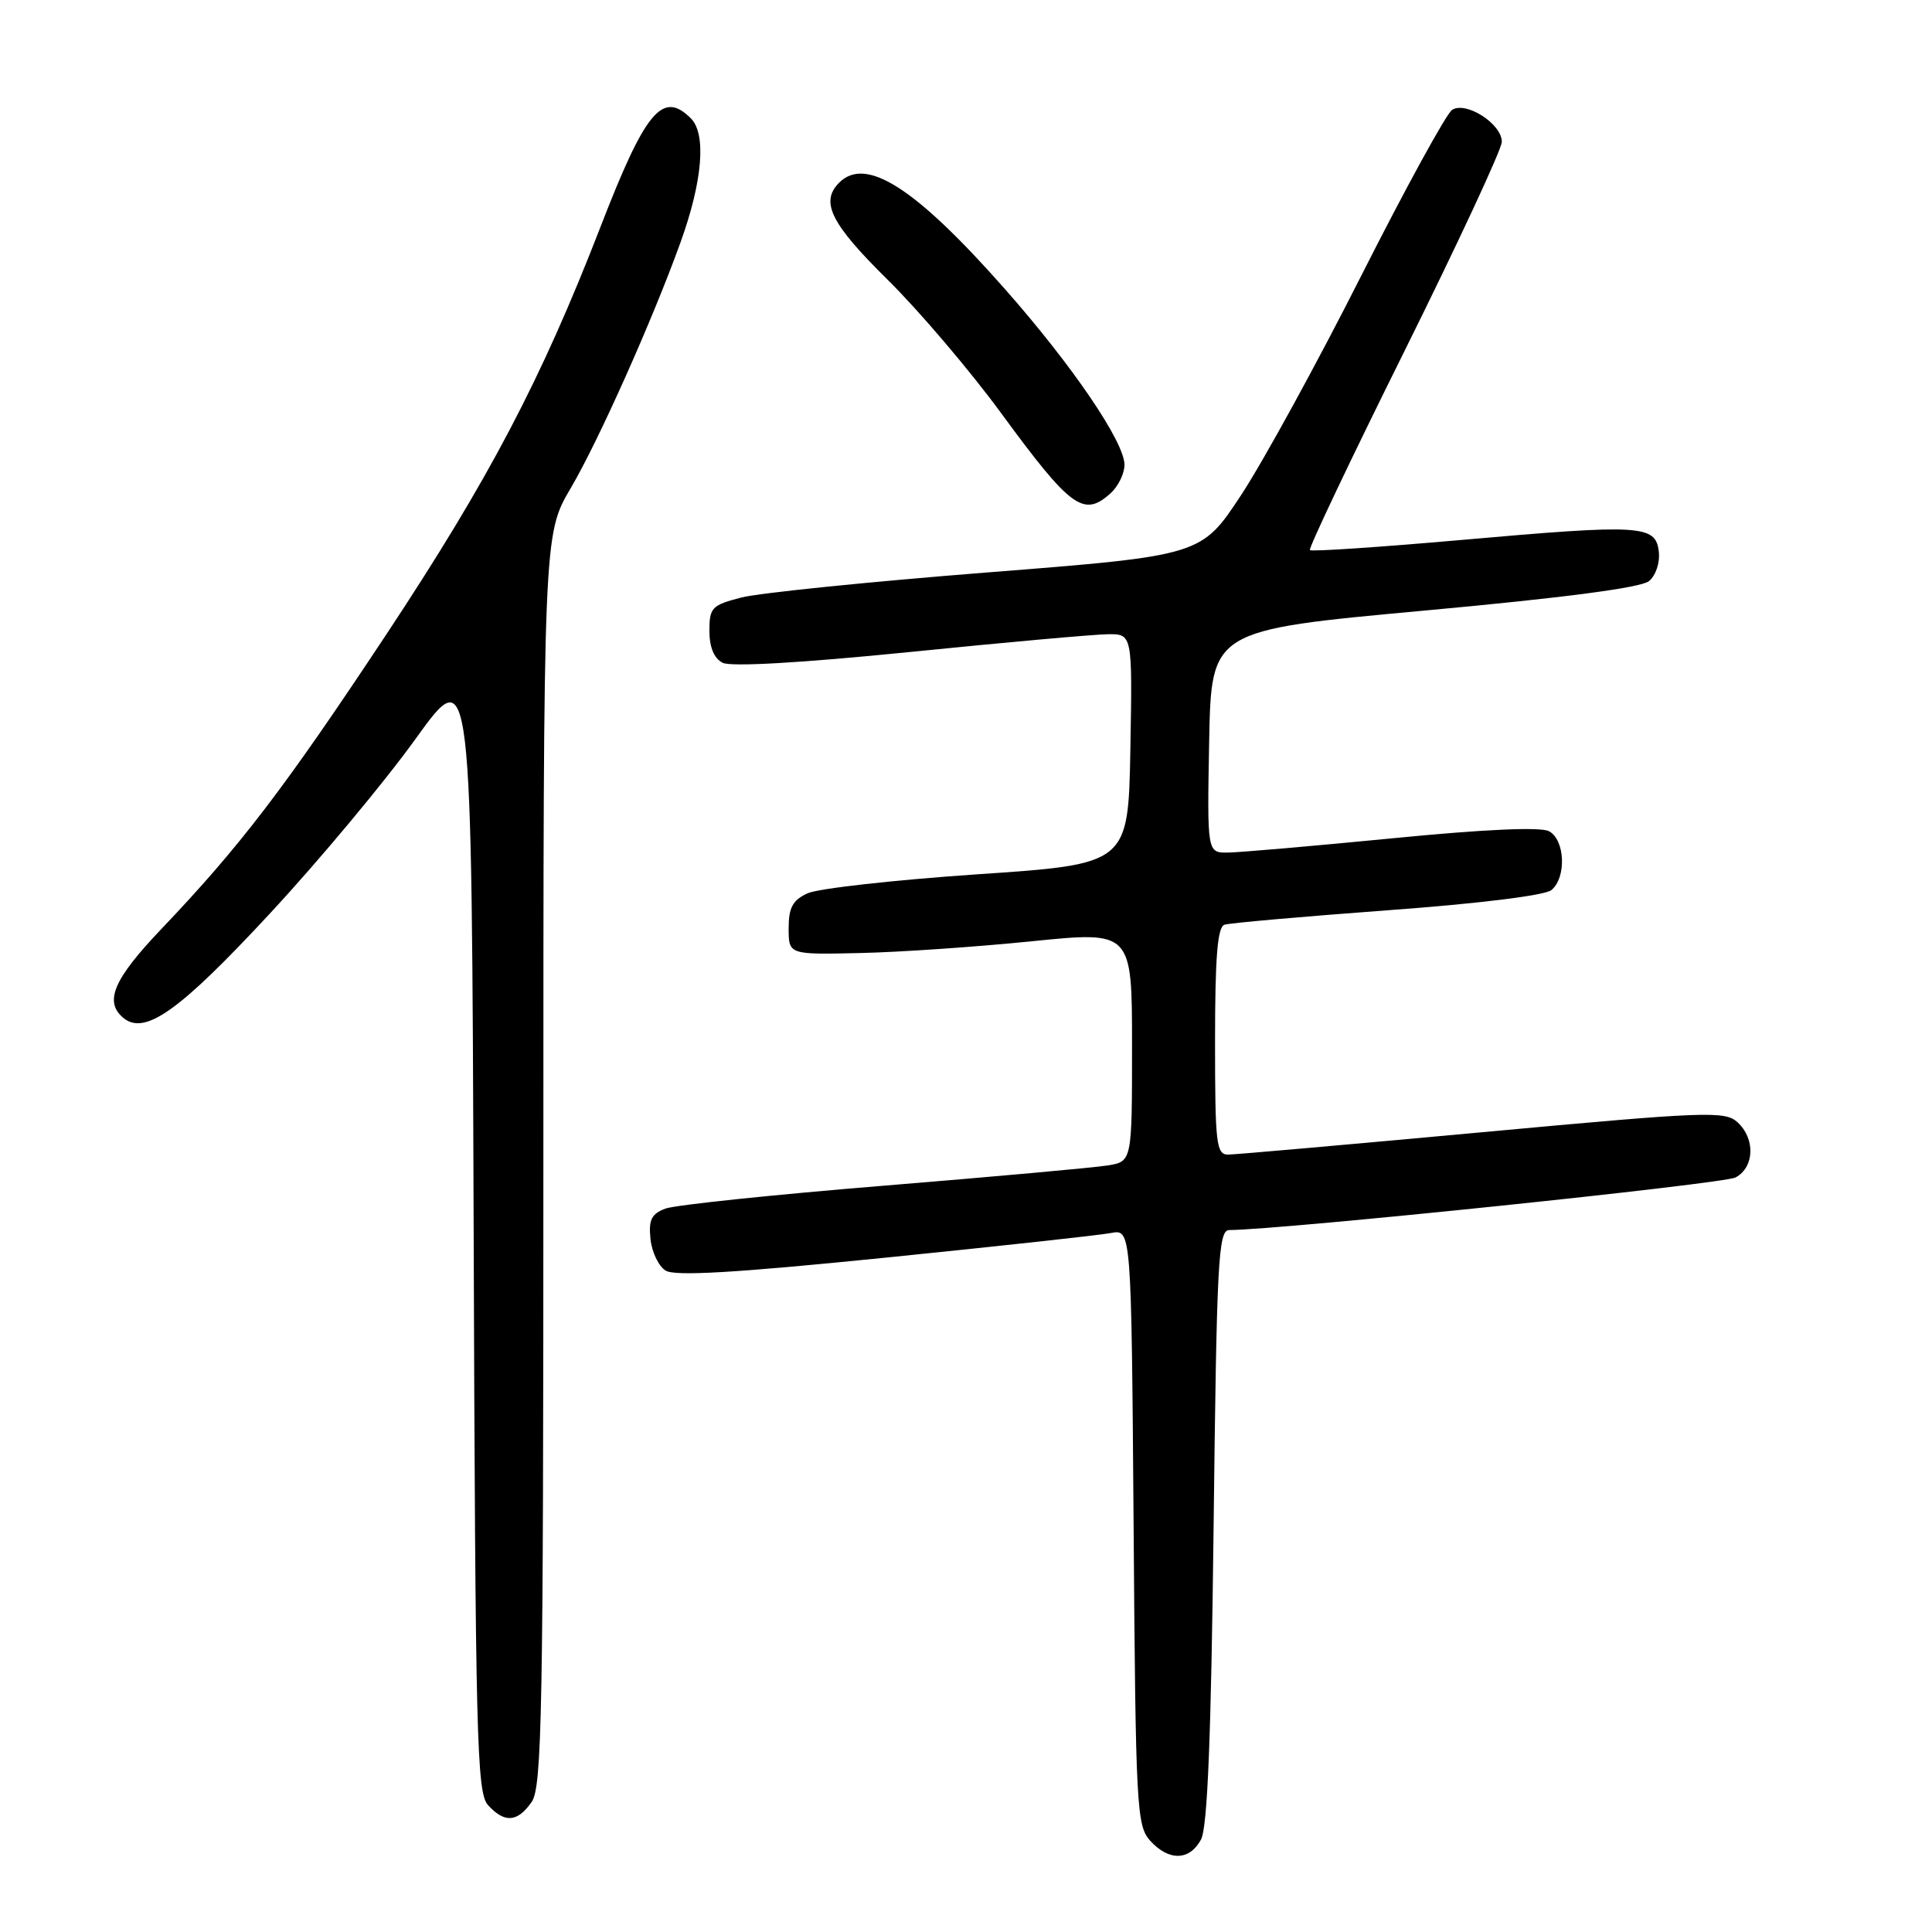 <?xml version="1.0" encoding="UTF-8" standalone="no"?>
<!DOCTYPE svg PUBLIC "-//W3C//DTD SVG 1.1//EN" "http://www.w3.org/Graphics/SVG/1.1/DTD/svg11.dtd" >
<svg xmlns="http://www.w3.org/2000/svg" xmlns:xlink="http://www.w3.org/1999/xlink" version="1.1" viewBox="0 0 256 256">
 <g >
 <path fill="currentColor"
d=" M 159.14 243.75 C 160.00 242.15 160.48 230.21 160.81 202.25 C 161.22 166.98 161.43 163.00 162.88 162.99 C 170.05 162.93 228.38 156.87 229.97 156.02 C 232.49 154.67 232.61 150.86 230.21 148.69 C 228.55 147.18 226.00 147.29 196.46 150.02 C 178.88 151.64 163.71 152.98 162.75 152.99 C 161.16 153.00 161.00 151.62 161.00 137.97 C 161.00 126.83 161.32 122.83 162.25 122.53 C 162.94 122.30 172.64 121.45 183.82 120.62 C 195.87 119.74 204.72 118.65 205.57 117.94 C 207.59 116.27 207.38 111.27 205.25 110.14 C 204.13 109.55 196.70 109.88 184.50 111.08 C 174.05 112.10 164.25 112.95 162.72 112.97 C 159.95 113.00 159.95 113.00 160.22 98.25 C 160.50 83.50 160.50 83.50 188.70 80.91 C 207.26 79.21 217.45 77.87 218.50 77.00 C 219.41 76.25 219.97 74.55 219.80 73.09 C 219.39 69.55 217.49 69.44 193.72 71.54 C 182.85 72.50 173.78 73.11 173.57 72.89 C 173.36 72.68 179.00 60.81 186.10 46.52 C 193.19 32.23 199.00 19.75 199.00 18.79 C 199.00 16.41 194.23 13.35 192.40 14.57 C 191.64 15.08 186.23 24.95 180.39 36.50 C 174.56 48.05 167.39 61.13 164.48 65.56 C 159.18 73.62 159.18 73.62 130.84 75.85 C 115.25 77.08 100.59 78.57 98.25 79.17 C 94.32 80.18 94.00 80.51 94.00 83.59 C 94.00 85.76 94.61 87.24 95.75 87.82 C 96.84 88.38 106.17 87.84 120.50 86.40 C 133.15 85.12 144.97 84.06 146.78 84.04 C 150.05 84.00 150.05 84.00 149.78 99.25 C 149.50 114.50 149.50 114.50 129.50 115.85 C 118.50 116.60 108.38 117.73 107.00 118.37 C 105.03 119.28 104.50 120.27 104.50 123.01 C 104.50 126.50 104.50 126.50 114.00 126.28 C 119.22 126.17 129.46 125.46 136.75 124.72 C 150.00 123.38 150.00 123.38 150.00 138.64 C 150.00 153.91 150.00 153.91 146.75 154.43 C 144.96 154.72 131.57 155.93 117.00 157.12 C 102.42 158.31 89.46 159.67 88.19 160.14 C 86.33 160.83 85.93 161.62 86.19 164.15 C 86.36 165.88 87.26 167.78 88.20 168.36 C 89.42 169.13 97.39 168.66 117.20 166.66 C 132.21 165.14 145.72 163.67 147.21 163.38 C 149.91 162.86 149.91 162.86 150.21 202.33 C 150.48 239.50 150.61 241.91 152.40 243.90 C 154.88 246.63 157.62 246.57 159.14 243.75 Z  M 70.44 238.78 C 71.82 236.81 72.00 227.07 72.00 153.70 C 72.00 70.84 72.00 70.84 75.63 64.67 C 79.27 58.50 86.52 42.27 90.18 32.09 C 93.10 24.00 93.61 17.76 91.55 15.69 C 87.80 11.94 85.53 14.65 79.57 30.06 C 71.70 50.36 64.77 63.54 51.16 84.11 C 37.67 104.48 31.83 112.13 21.33 123.15 C 15.03 129.77 13.77 132.74 16.35 134.88 C 19.19 137.23 23.77 133.98 35.74 121.07 C 42.26 114.05 50.94 103.64 55.04 97.94 C 62.50 87.57 62.50 87.57 62.76 162.46 C 62.99 230.41 63.17 237.53 64.66 239.18 C 66.85 241.59 68.55 241.48 70.44 238.78 Z  M 147.17 65.35 C 148.18 64.43 149.00 62.74 149.00 61.59 C 149.00 58.57 142.09 48.42 133.14 38.28 C 121.31 24.88 114.74 20.66 111.20 24.20 C 108.65 26.75 110.07 29.62 117.58 37.03 C 121.75 41.14 128.53 49.11 132.66 54.75 C 141.90 67.35 143.59 68.59 147.17 65.35 Z "/>
</g>
</svg>